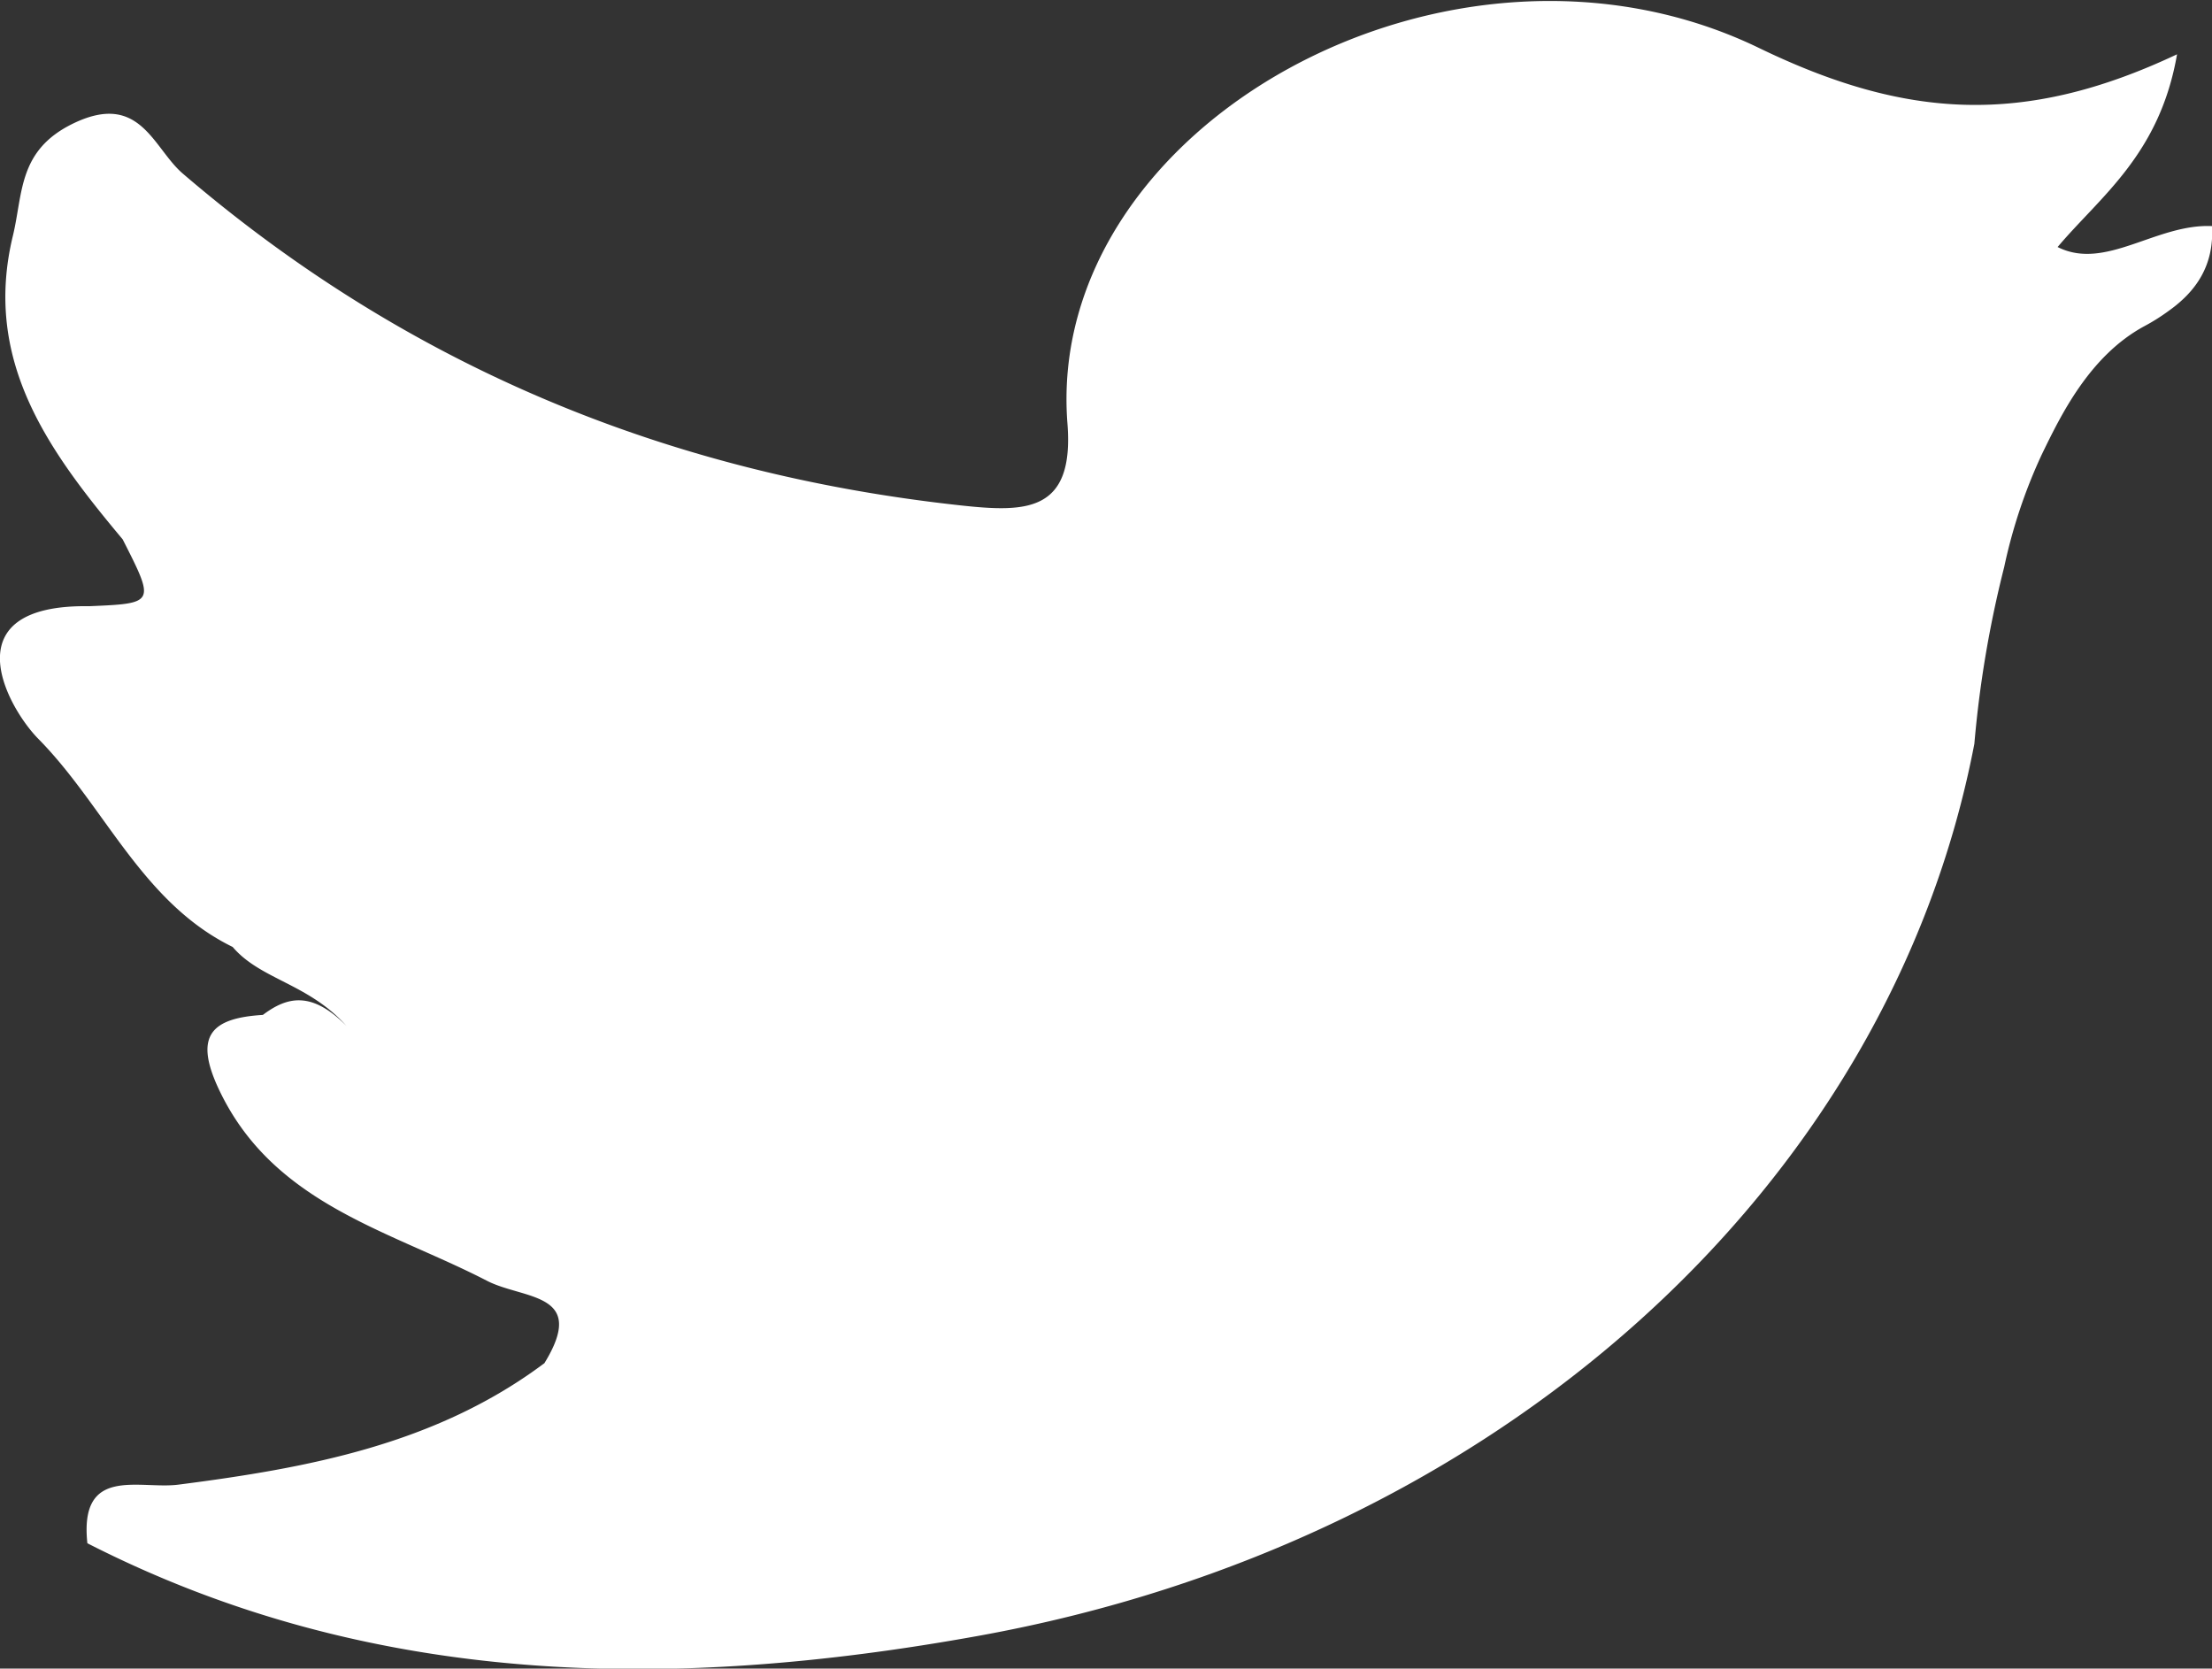 <svg id="レイヤー_1" data-name="レイヤー 1" xmlns="http://www.w3.org/2000/svg" viewBox="0 0 236.71 178.53"><rect x="0" y="0" width="236.71" height="178.53" fill="#333333" stroke="none"/><defs><style>.cls-1{fill:#fff;}</style></defs><path class="cls-1" d="M616.84,790c-9.08,47.36-51,85.42-106.59,95.45-32.55,5.88-64.86,5.65-95.34-9.91-.89-8.35,5.56-5.74,9.73-6.27,13.94-1.79,27.6-4.33,39.18-13,4.67-7.61-2.22-6.79-6.14-8.81-10.5-5.42-22.89-8.21-28.68-20.45-2.71-5.73-.9-7.66,4.69-8,2.65-2,5.26-2.54,8.94,1.17-4.09-4.55-9.19-4.94-12.17-8.44-9.71-4.75-13.64-15-20.78-22.25-3.33-3.36-9.48-14.44,5.44-14.21,7.05-.3,7.05-.3,3.57-7.15-7.88-9.42-15-19.06-11.75-32.48,1.1-4.56.54-9.13,6.42-12,7.21-3.51,8.58,2.62,11.76,5.34,24,20.58,51.84,32.1,83.29,35.51,6.95.75,12.13.75,11.38-8.77-2.48-31.87,41.1-56.1,74-40.18,15.58,7.54,28.27,8.45,44.74.68-1.86,10.74-8.23,15.22-12.78,20.62,5.11,2.58,10.54-2.51,16.52-2.24.25,4.21-1.72,7-4.62,9.06a21.37,21.37,0,0,1-2.62,1.65c-5.86,3.17-8.93,9.51-11,13.78a56.17,56.17,0,0,0-4,12A117.84,117.84,0,0,0,616.84,790Z" transform="translate(-405.56 -710.42)"/></svg>